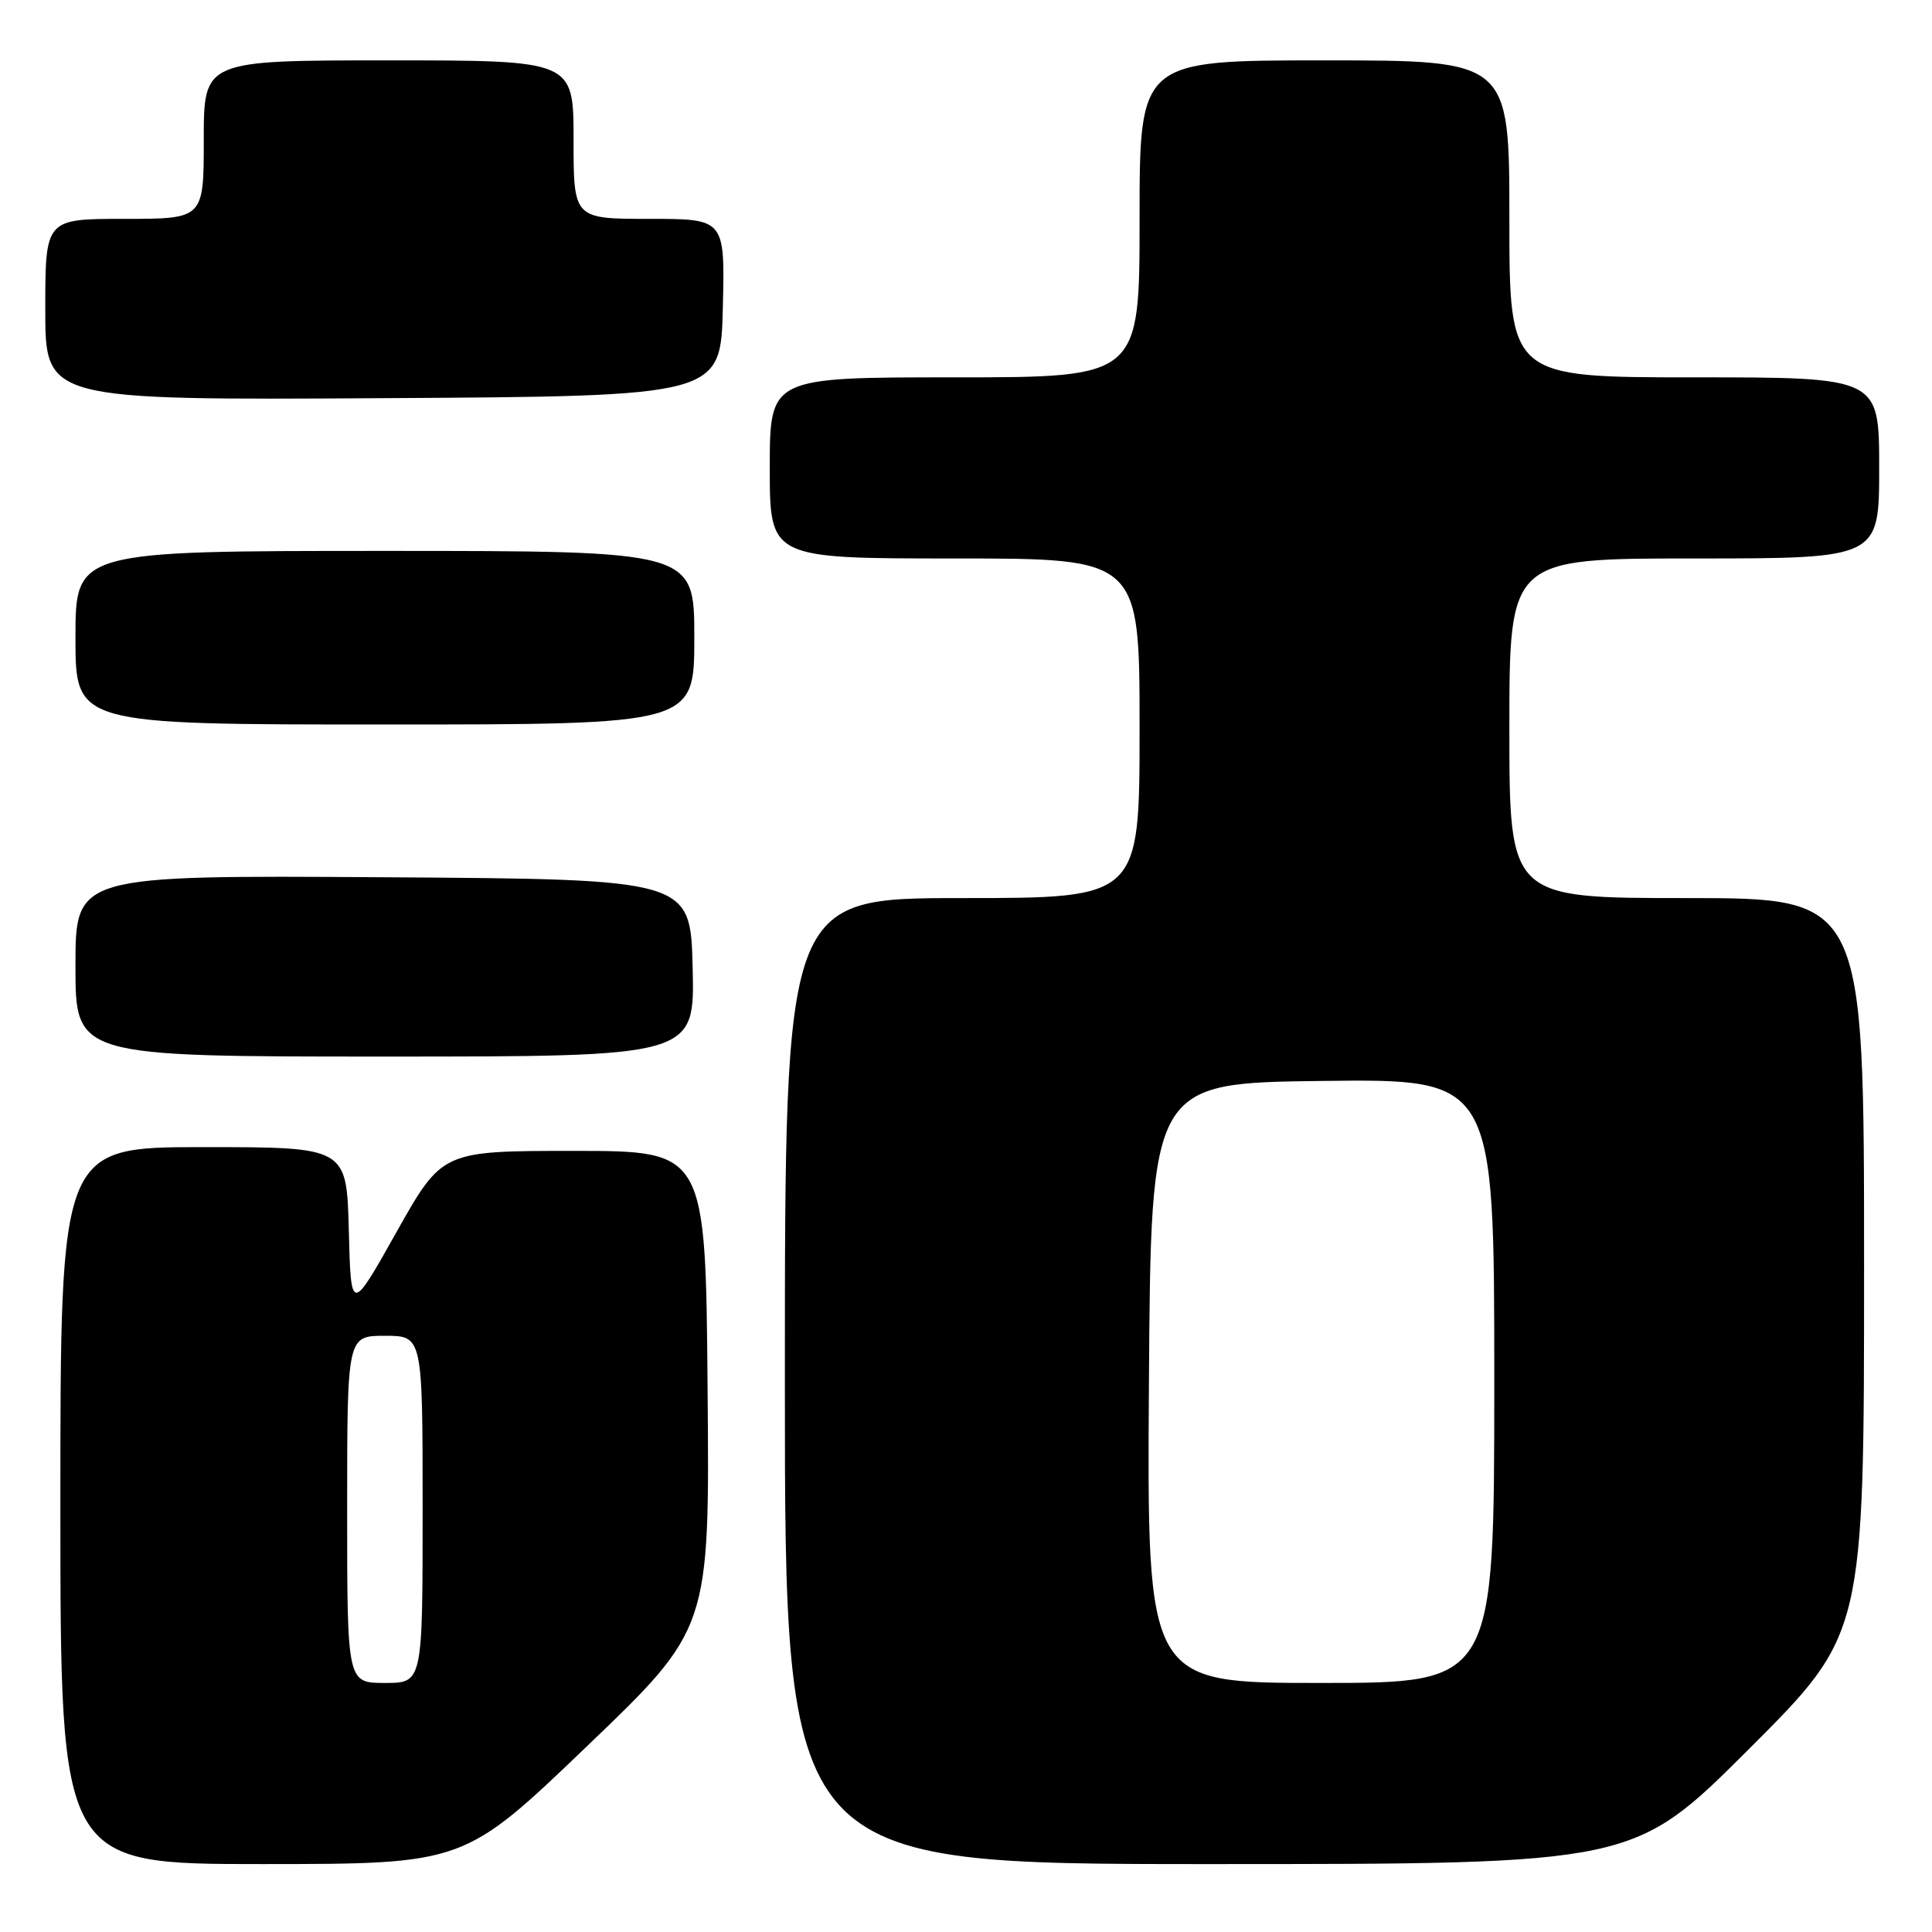 <?xml version="1.0" encoding="UTF-8" standalone="no"?>
<!DOCTYPE svg PUBLIC "-//W3C//DTD SVG 1.1//EN" "http://www.w3.org/Graphics/SVG/1.1/DTD/svg11.dtd" >
<svg xmlns="http://www.w3.org/2000/svg" xmlns:xlink="http://www.w3.org/1999/xlink" version="1.1" viewBox="0 0 256 256">
 <g >
 <path fill="currentColor"
d=" M 77.76 231.40 C 94.03 215.81 94.03 215.81 93.76 184.15 C 93.50 152.50 93.50 152.50 76.04 152.50 C 58.59 152.50 58.59 152.50 52.54 163.25 C 46.50 174.01 46.50 174.01 46.22 163.00 C 45.93 152.00 45.93 152.00 26.97 152.00 C 8.00 152.00 8.00 152.00 8.00 199.50 C 8.00 247.00 8.00 247.00 34.75 247.00 C 61.50 246.99 61.50 246.99 77.76 231.40 Z  M 231.74 231.76 C 247.00 216.52 247.00 216.52 247.00 167.76 C 247.00 119.00 247.00 119.00 223.50 119.00 C 200.00 119.00 200.00 119.00 200.00 96.50 C 200.00 74.00 200.00 74.00 224.50 74.00 C 249.00 74.00 249.00 74.00 249.00 62.00 C 249.00 50.00 249.00 50.00 224.50 50.00 C 200.00 50.00 200.00 50.00 200.00 29.00 C 200.00 8.00 200.00 8.00 175.50 8.00 C 151.00 8.00 151.00 8.00 151.00 29.00 C 151.00 50.00 151.00 50.00 126.50 50.00 C 102.00 50.00 102.00 50.00 102.00 62.00 C 102.00 74.00 102.00 74.00 126.50 74.00 C 151.00 74.00 151.00 74.00 151.00 96.50 C 151.00 119.00 151.00 119.00 127.50 119.00 C 104.00 119.00 104.00 119.00 104.00 183.00 C 104.00 247.00 104.00 247.00 160.24 247.00 C 216.48 247.00 216.48 247.00 231.74 231.76 Z  M 91.78 128.25 C 91.50 116.50 91.50 116.50 50.75 116.24 C 10.00 115.98 10.00 115.98 10.00 127.99 C 10.00 140.00 10.00 140.00 51.03 140.00 C 92.06 140.00 92.06 140.00 91.78 128.25 Z  M 92.00 84.50 C 92.00 73.00 92.00 73.00 51.00 73.00 C 10.00 73.00 10.00 73.00 10.00 84.50 C 10.00 96.00 10.00 96.00 51.00 96.00 C 92.00 96.00 92.00 96.00 92.00 84.50 Z  M 95.78 40.75 C 96.06 29.00 96.06 29.00 86.03 29.00 C 76.00 29.00 76.00 29.00 76.00 18.50 C 76.00 8.00 76.00 8.00 51.50 8.00 C 27.00 8.00 27.00 8.00 27.00 18.50 C 27.00 29.00 27.00 29.00 16.50 29.00 C 6.00 29.00 6.00 29.00 6.00 41.01 C 6.00 53.02 6.00 53.02 50.75 52.76 C 95.50 52.50 95.50 52.50 95.78 40.75 Z  M 46.00 200.00 C 46.00 177.00 46.00 177.00 51.00 177.00 C 56.00 177.00 56.00 177.00 56.00 200.00 C 56.00 223.00 56.00 223.00 51.00 223.00 C 46.00 223.00 46.00 223.00 46.00 200.00 Z  M 152.24 183.25 C 152.50 143.50 152.50 143.50 175.25 143.23 C 198.00 142.96 198.00 142.96 198.00 182.98 C 198.00 223.00 198.00 223.00 174.99 223.00 C 151.98 223.00 151.98 223.00 152.24 183.25 Z "/>
</g>
</svg>